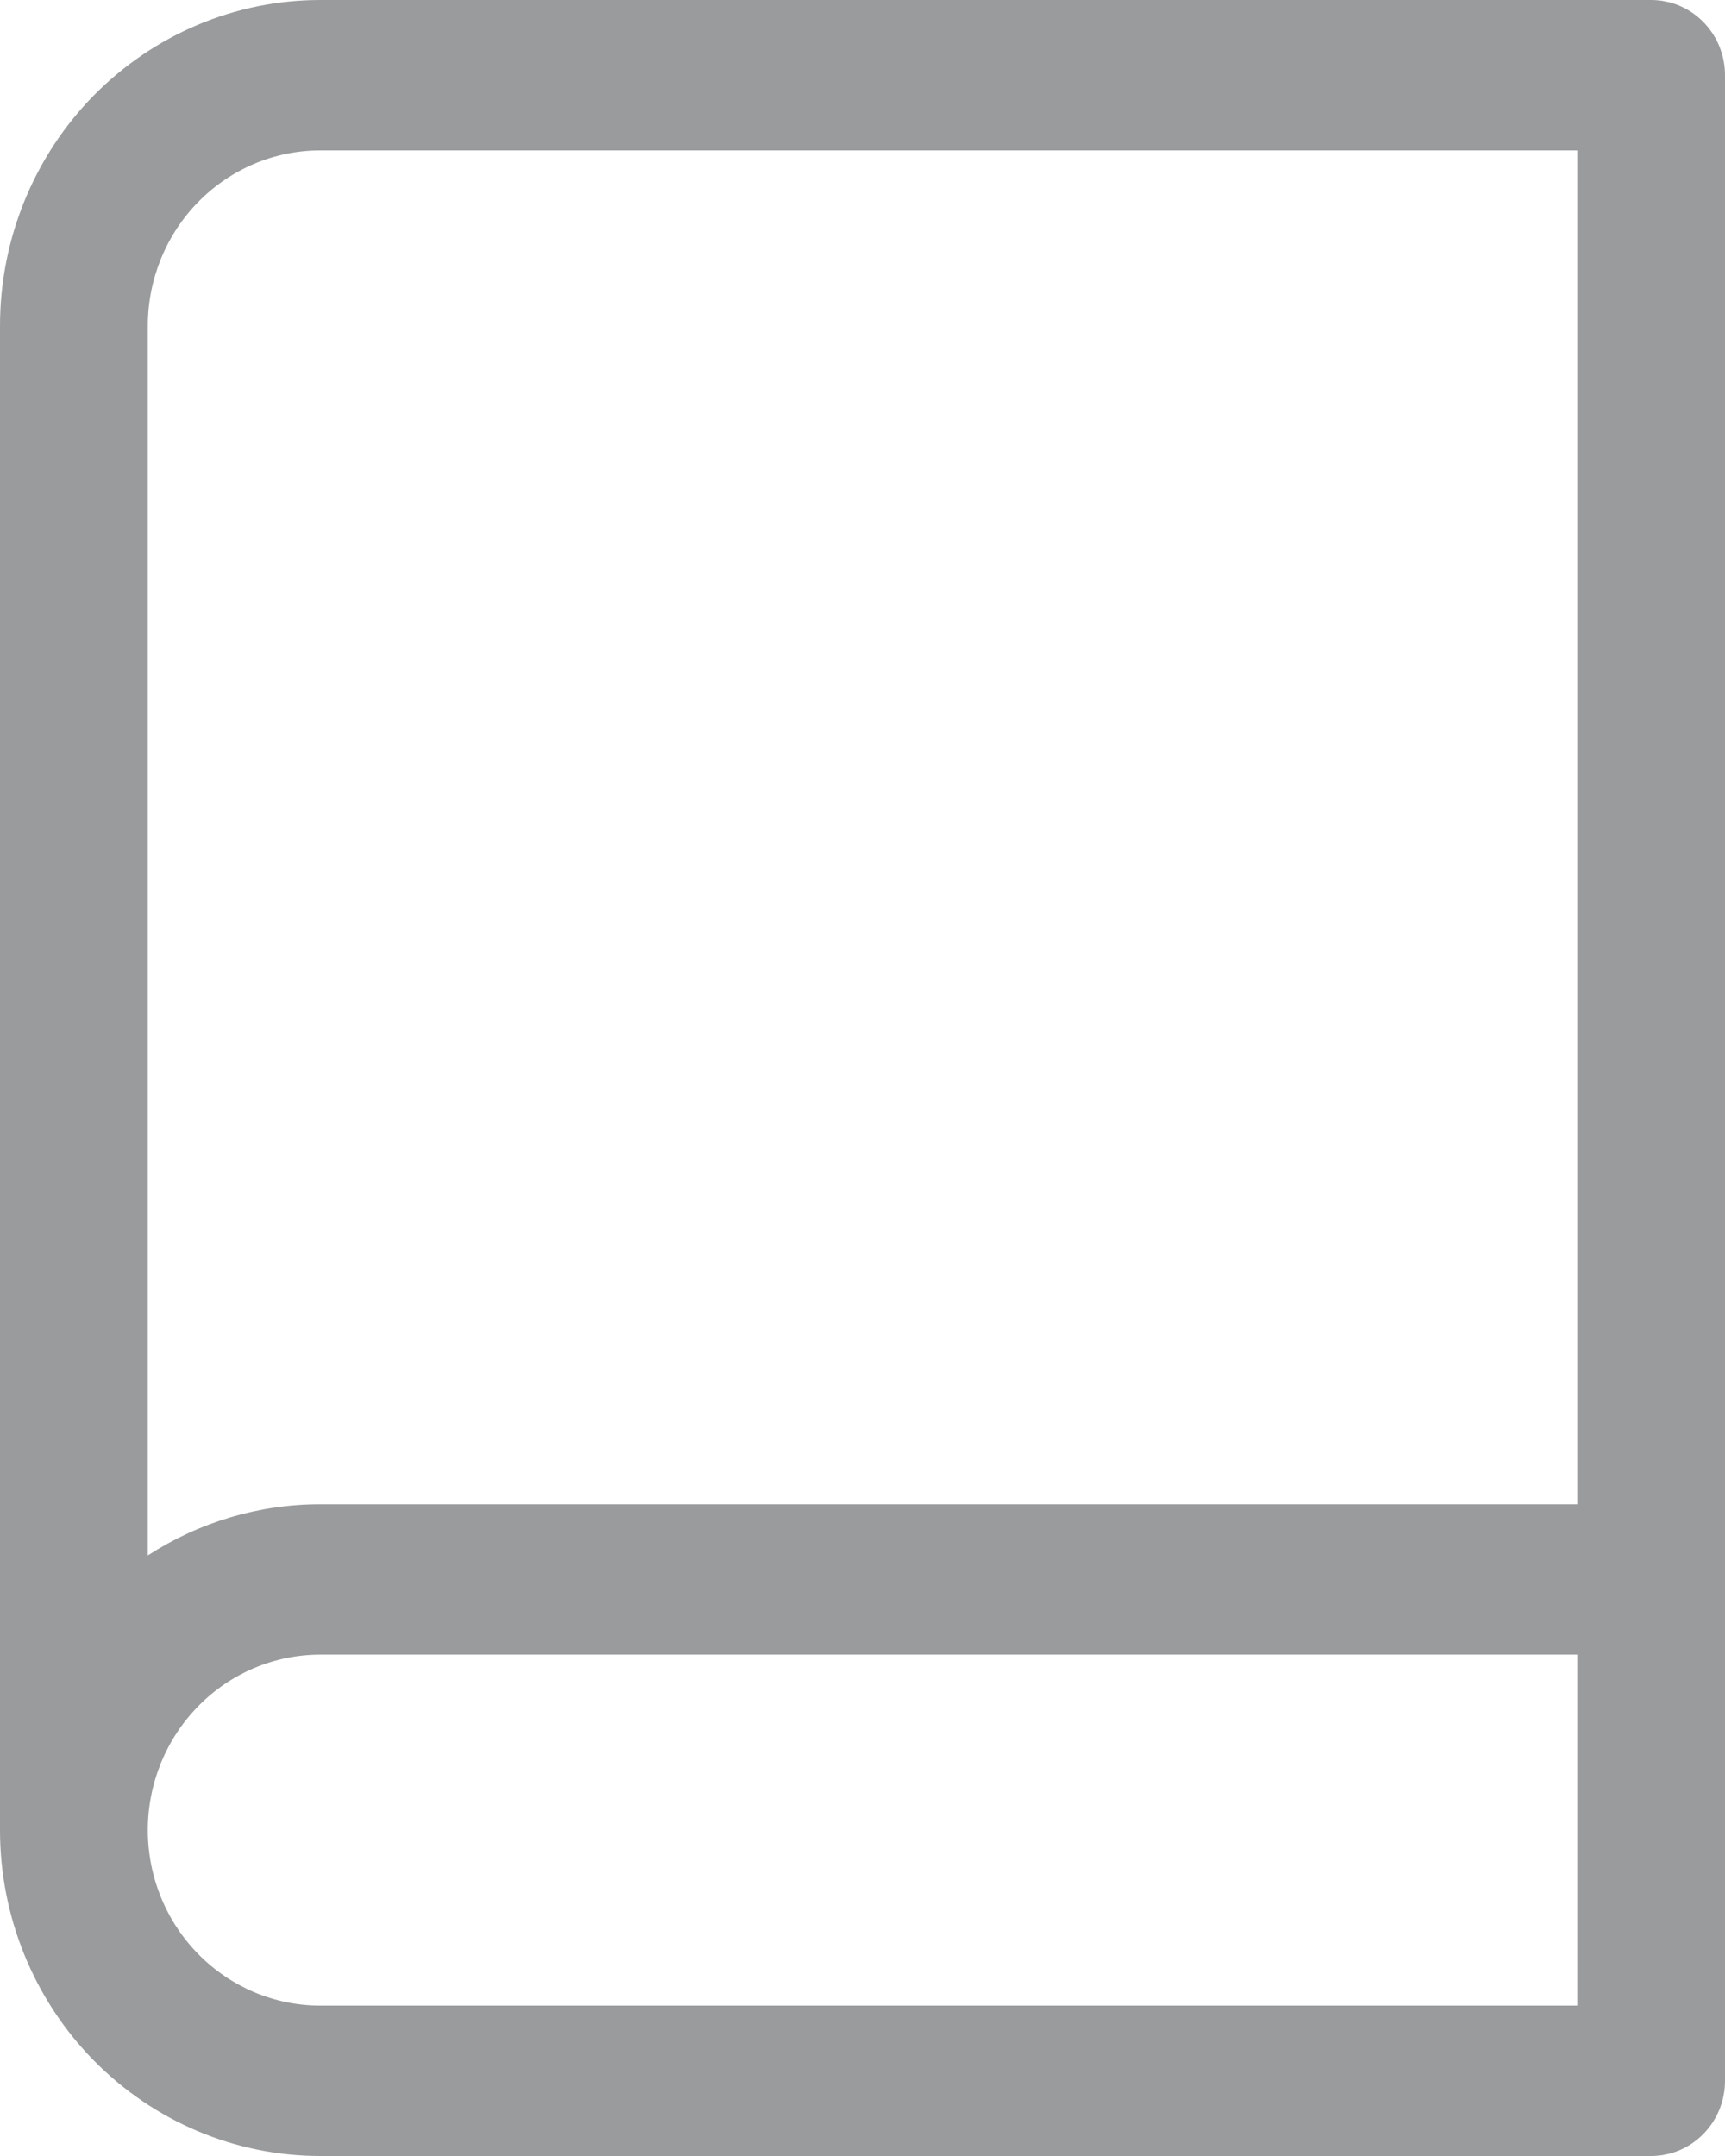 <svg width="16" height="20" viewBox="0 0 16 20" fill="none" xmlns="http://www.w3.org/2000/svg">
<path fill-rule="evenodd" clip-rule="evenodd" d="M2.971 1.395C2.547 1.395 2.14 1.567 1.84 1.872C1.54 2.177 1.371 2.592 1.371 3.023V14.429C1.846 14.121 2.4 13.954 2.971 13.954H14.629V1.395H2.971ZM16 0.698C16 0.312 15.693 0 15.314 0H2.971C2.183 0 1.428 0.319 0.87 0.885C0.313 1.452 0 2.221 0 3.023V16.977C0 17.779 0.313 18.547 0.87 19.114C1.428 19.681 2.183 20 2.971 20H15.314C15.693 20 16 19.688 16 19.302V0.698ZM14.629 15.349H2.971C2.547 15.349 2.14 15.52 1.84 15.826C1.54 16.131 1.371 16.545 1.371 16.977C1.371 17.409 1.54 17.823 1.84 18.128C2.14 18.433 2.547 18.605 2.971 18.605H14.629V15.349Z" fill="#999B9C"/>
</svg>
